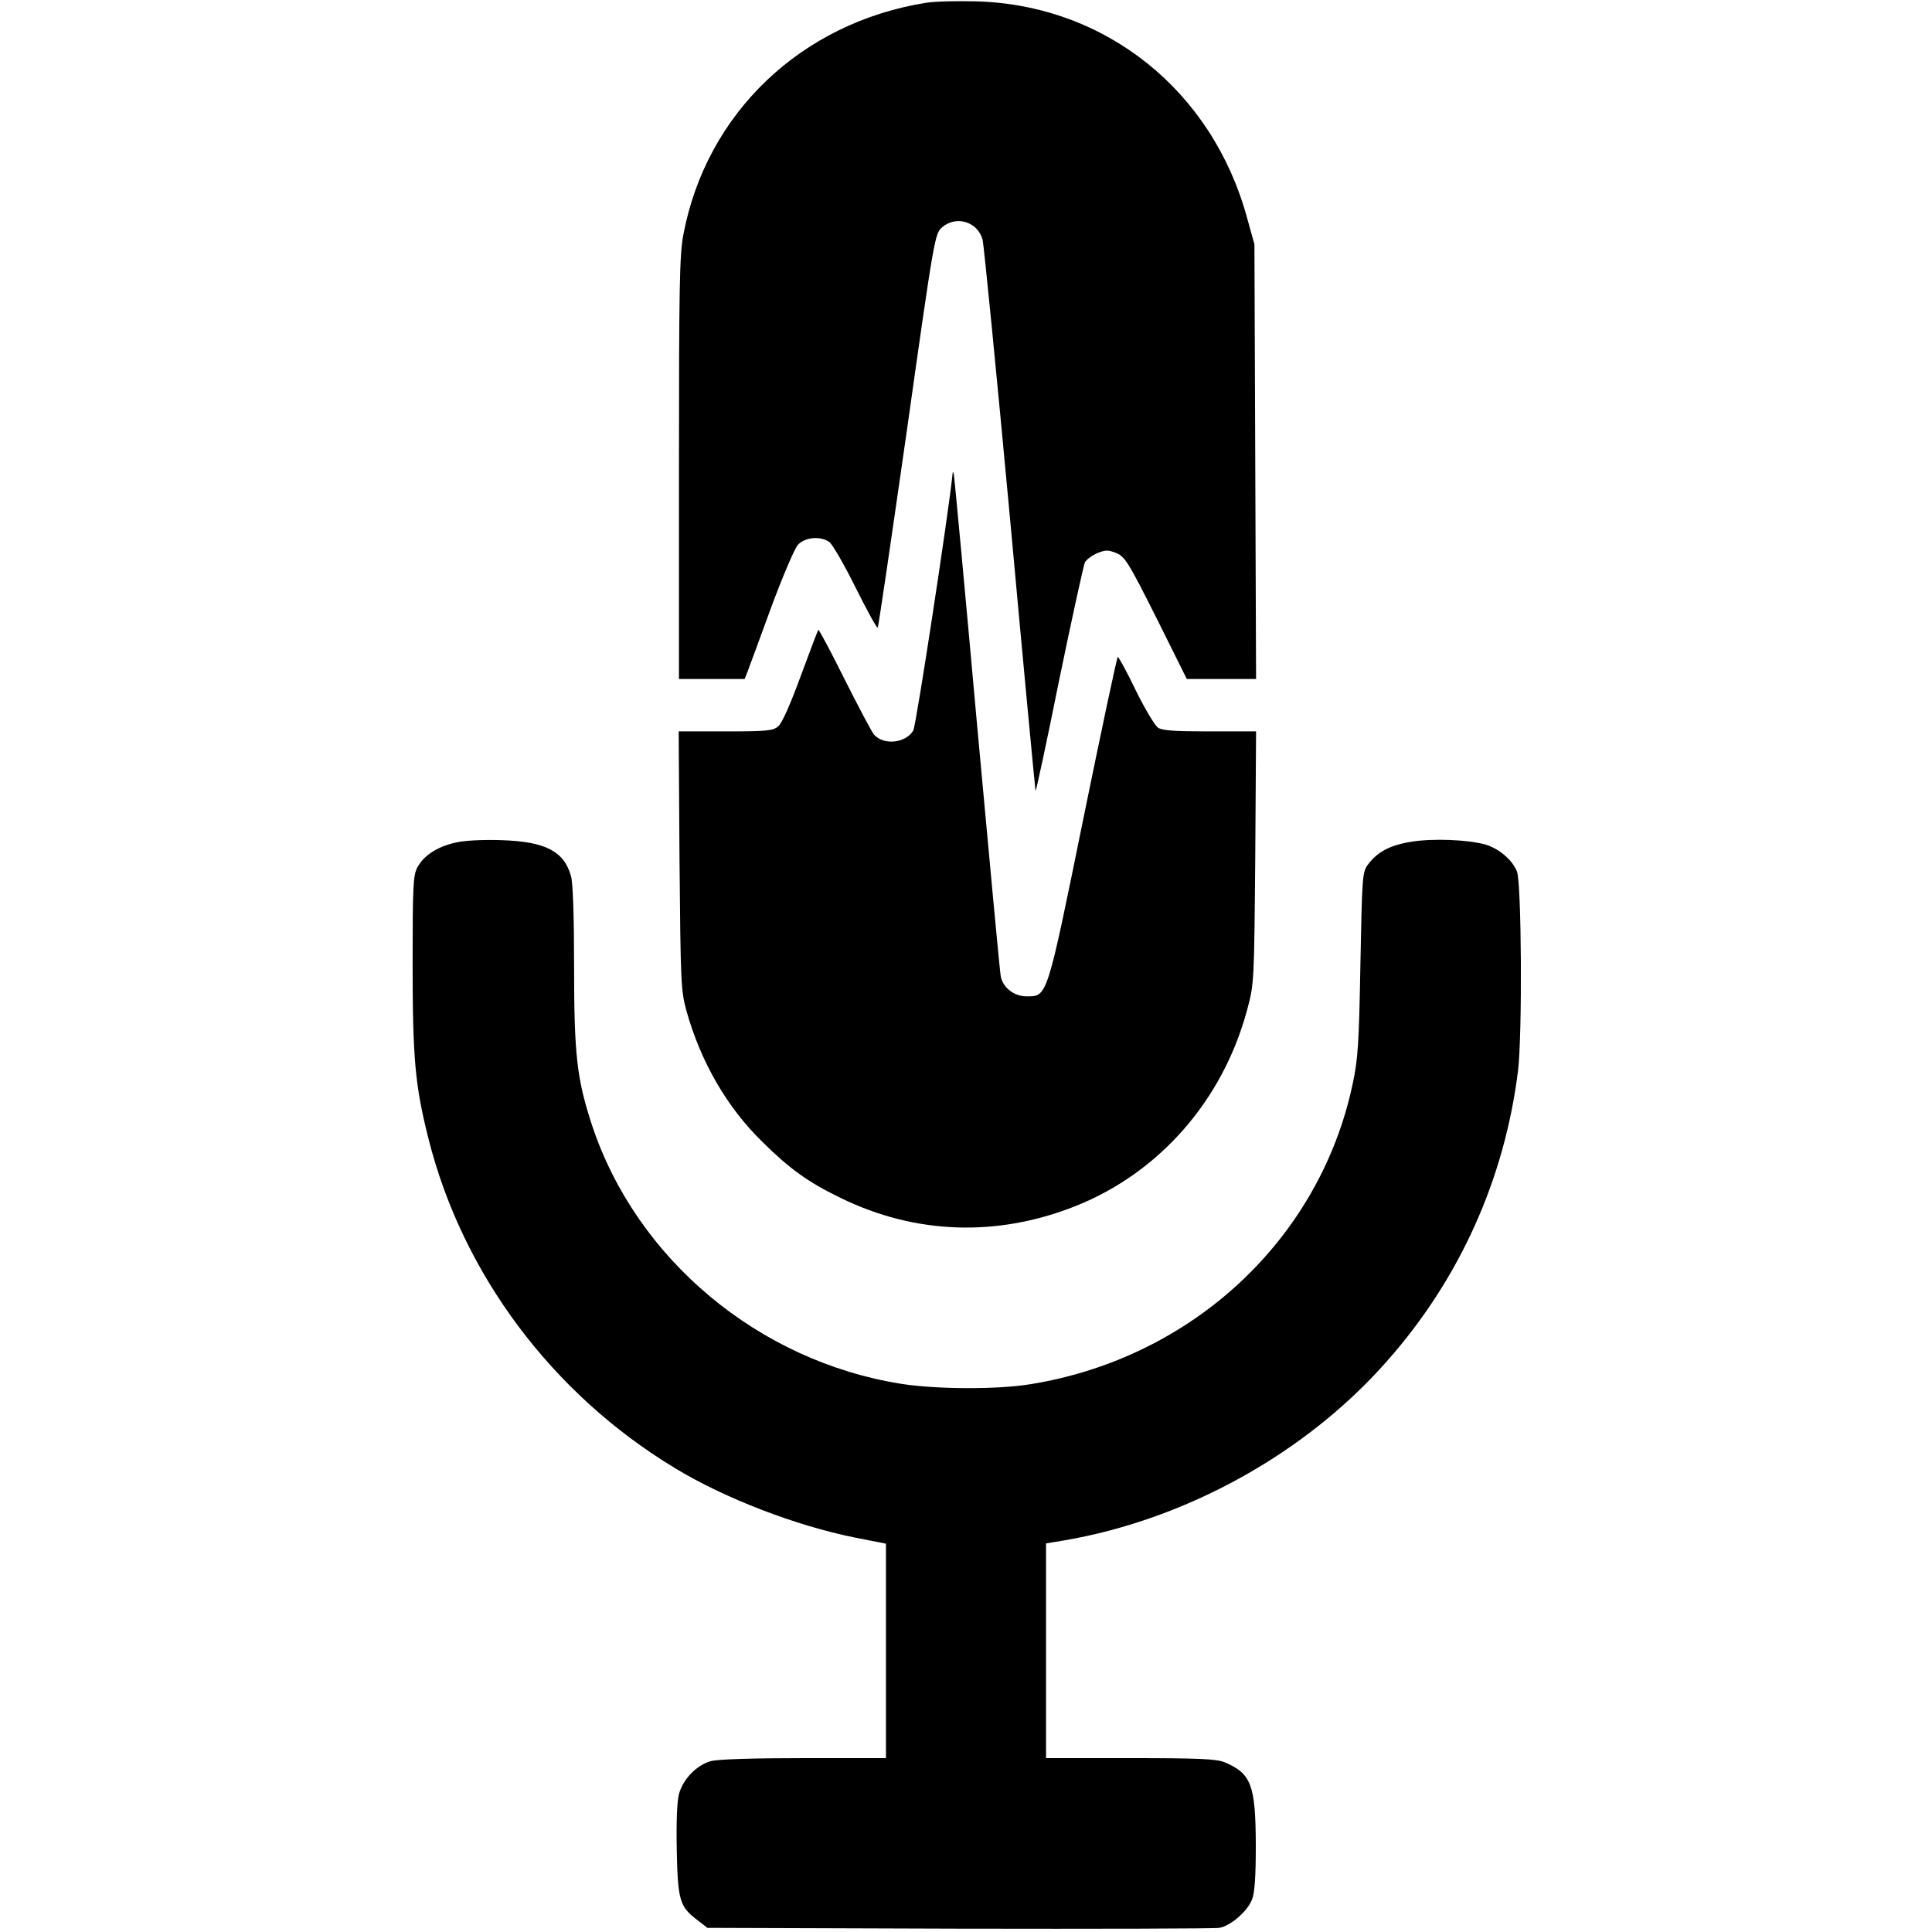 <?xml version="1.0" standalone="no"?>
<!DOCTYPE svg PUBLIC "-//W3C//DTD SVG 20010904//EN"
 "http://www.w3.org/TR/2001/REC-SVG-20010904/DTD/svg10.dtd">
<svg version="1.0" xmlns="http://www.w3.org/2000/svg"
 width="700pt" height="700pt" viewBox="0 0 700 700"
 preserveAspectRatio="xMidYMid meet">
<g transform="translate(0,700) scale(0.1,-0.1)"
fill="#000000" stroke="none">
<path d="M3356 6990 c-453 -72 -797 -400 -880 -840 -14 -70 -16 -196 -16 -846
l0 -764 119 0 119 0 11 28 c6 15 44 119 85 231 42 113 85 214 97 227 26 28 82
33 114 10 11 -8 54 -82 95 -165 41 -82 77 -148 80 -145 3 3 50 325 106 716
100 708 101 711 128 735 51 43 128 20 146 -45 5 -20 50 -478 100 -1016 49
-539 91 -980 92 -982 2 -1 41 180 86 404 46 223 88 414 93 425 6 10 26 25 45
33 30 12 39 12 69 0 31 -13 44 -34 145 -235 l110 -221 125 0 126 0 -3 788 -3
787 -27 97 c-126 460 -512 769 -978 783 -69 2 -152 0 -184 -5z"/>
<path d="M3451 5280 c-14 -138 -132 -911 -142 -927 -28 -46 -107 -54 -142 -15
-8 9 -56 100 -107 201 -50 101 -93 181 -95 179 -2 -2 -31 -78 -64 -168 -38
-103 -68 -172 -82 -182 -18 -16 -44 -18 -191 -18 l-169 0 3 -467 c4 -443 5
-472 25 -545 52 -186 147 -350 275 -475 100 -99 166 -146 283 -203 272 -133
569 -143 854 -29 302 121 531 382 619 708 26 96 26 98 30 554 l3 457 -168 0
c-128 0 -173 3 -188 14 -11 8 -47 68 -80 135 -32 67 -62 121 -65 121 -3 0 -59
-264 -125 -587 -133 -654 -130 -643 -206 -643 -44 0 -85 31 -93 72 -3 12 -41
423 -86 913 -44 490 -82 897 -84 905 -3 13 -4 13 -5 0z"/>
<path d="M1650 3947 c-66 -15 -114 -46 -138 -90 -15 -29 -17 -67 -17 -347 0
-347 9 -443 57 -634 123 -491 448 -926 893 -1195 181 -110 439 -209 653 -252
l112 -22 0 -389 0 -388 -297 0 c-186 0 -313 -4 -338 -11 -52 -15 -100 -65
-115 -119 -7 -27 -10 -102 -8 -204 4 -181 10 -204 75 -253 l36 -28 911 -3
c501 -1 926 0 944 3 40 7 101 59 118 102 10 23 14 81 14 200 -1 215 -16 257
-113 298 -30 12 -90 15 -342 15 l-305 0 0 389 0 389 67 11 c442 76 875 316
1168 649 263 297 426 659 475 1052 16 131 13 683 -4 723 -17 42 -66 83 -114
97 -64 18 -193 23 -269 10 -77 -12 -123 -37 -157 -83 -20 -27 -21 -44 -27
-360 -5 -288 -9 -346 -28 -434 -119 -563 -581 -993 -1166 -1088 -119 -20 -342
-19 -469 1 -518 82 -960 452 -1121 937 -55 168 -65 254 -65 576 0 175 -4 302
-11 326 -25 91 -93 126 -254 131 -65 2 -132 -1 -165 -9z"/>
</g>
</svg>
